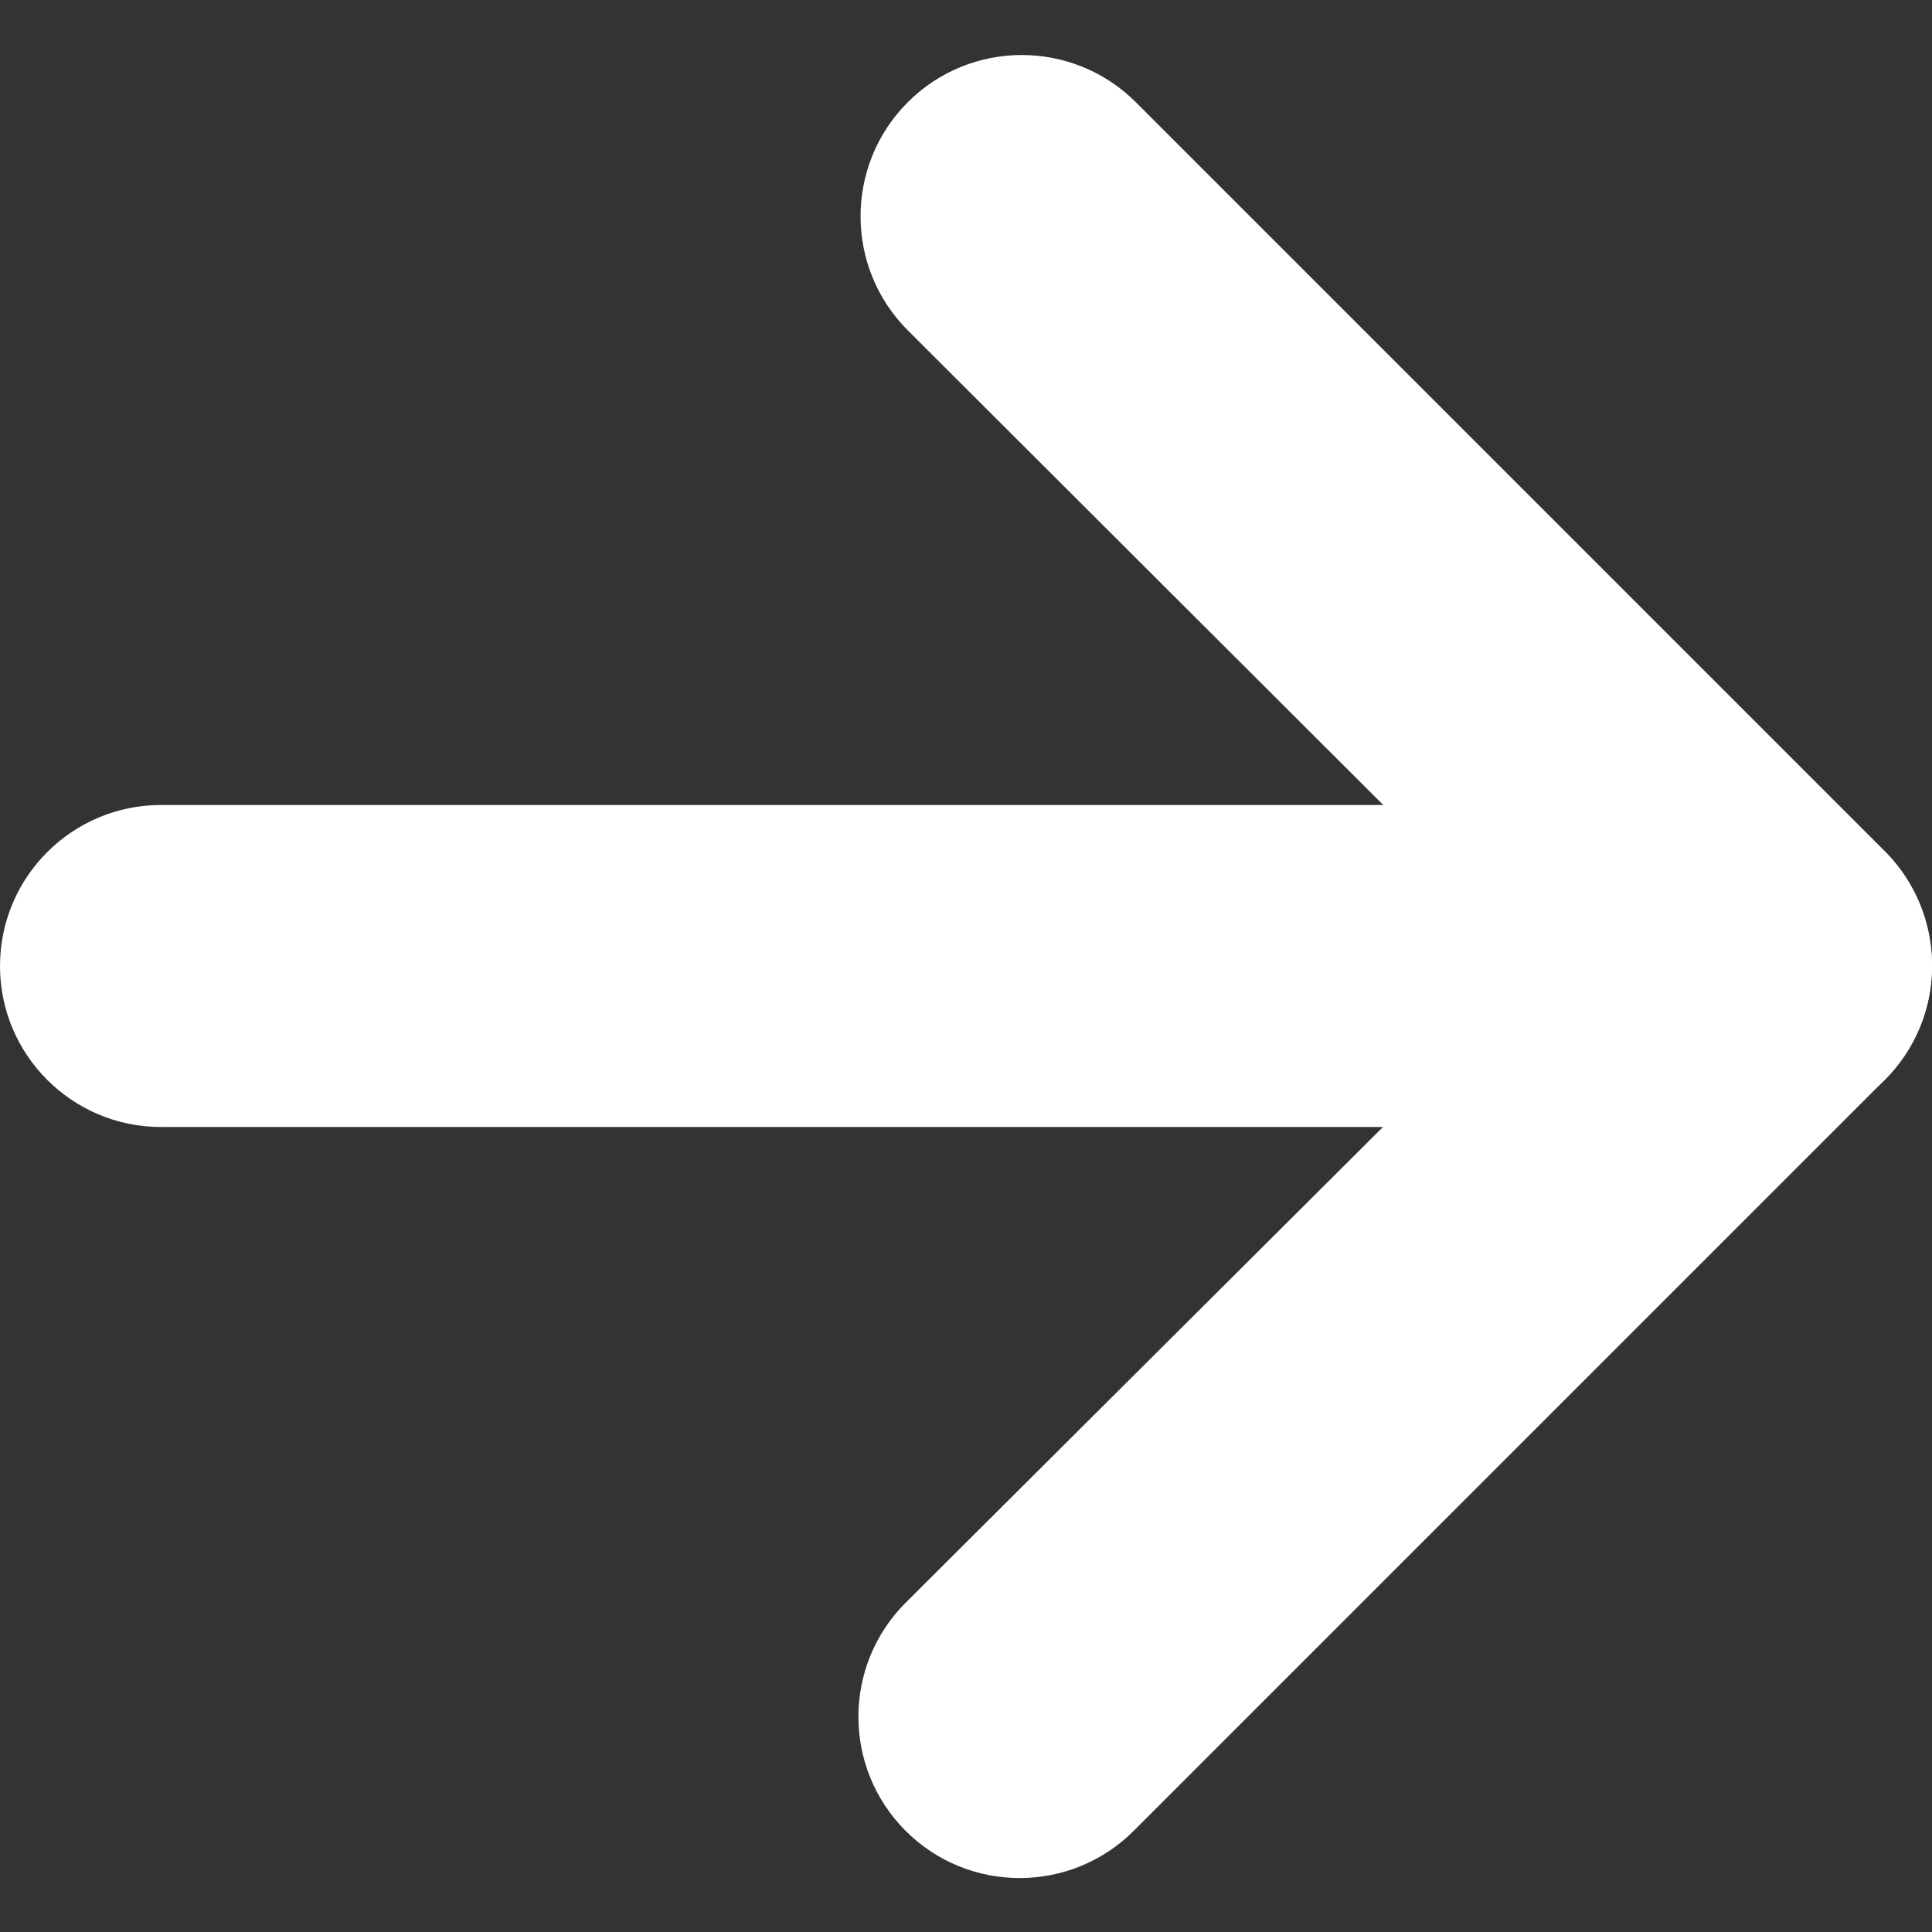 <svg width="18" height="18" viewBox="0 0 18 18" fill="none" xmlns="http://www.w3.org/2000/svg">
<rect x="0" y="0" width="18" height="18" fill="#333333" stroke="none"/>
<path d="M17.27 9C17.27 9.199 17.191 9.389 17.05 9.53L10.05 16.53C9.857 16.718 9.579 16.788 9.32 16.715C9.061 16.641 8.861 16.436 8.795 16.175C8.729 15.914 8.807 15.638 9 15.45L15.45 9L9 2.55C8.799 2.363 8.717 2.081 8.785 1.816C8.852 1.55 9.06 1.342 9.326 1.275C9.591 1.207 9.873 1.289 10.06 1.49L17.06 8.49C17.192 8.627 17.267 8.809 17.27 9Z" fill="white"/>
<path d="M17.26 9C17.255 9.412 16.922 9.745 16.51 9.75L1.51 9.75C1.242 9.75 0.994 9.607 0.86 9.375C0.727 9.143 0.727 8.857 0.86 8.625C0.994 8.393 1.242 8.25 1.51 8.25L16.51 8.25C16.922 8.255 17.255 8.588 17.26 9Z" fill="white"/>
<path d="M18 9C18 9.398 17.841 9.779 17.56 10.06L10.56 17.06C9.972 17.645 9.02 17.643 8.435 17.055C7.85 16.467 7.852 15.515 8.44 14.93L14.39 9L8.46 3.08C7.872 2.495 7.87 1.543 8.455 0.955C9.04 0.367 9.992 0.365 10.58 0.95L17.58 7.95C17.852 8.232 18.002 8.609 18 9Z" fill="white"/>
<path d="M18 9C18 9.828 17.328 10.5 16.5 10.5L1.5 10.5C0.672 10.5 -3.3523e-07 9.828 -3.71442e-07 9C-4.07654e-07 8.172 0.672 7.5 1.5 7.5L16.5 7.5C17.328 7.5 18 8.172 18 9Z" fill="white"/>
</svg>

